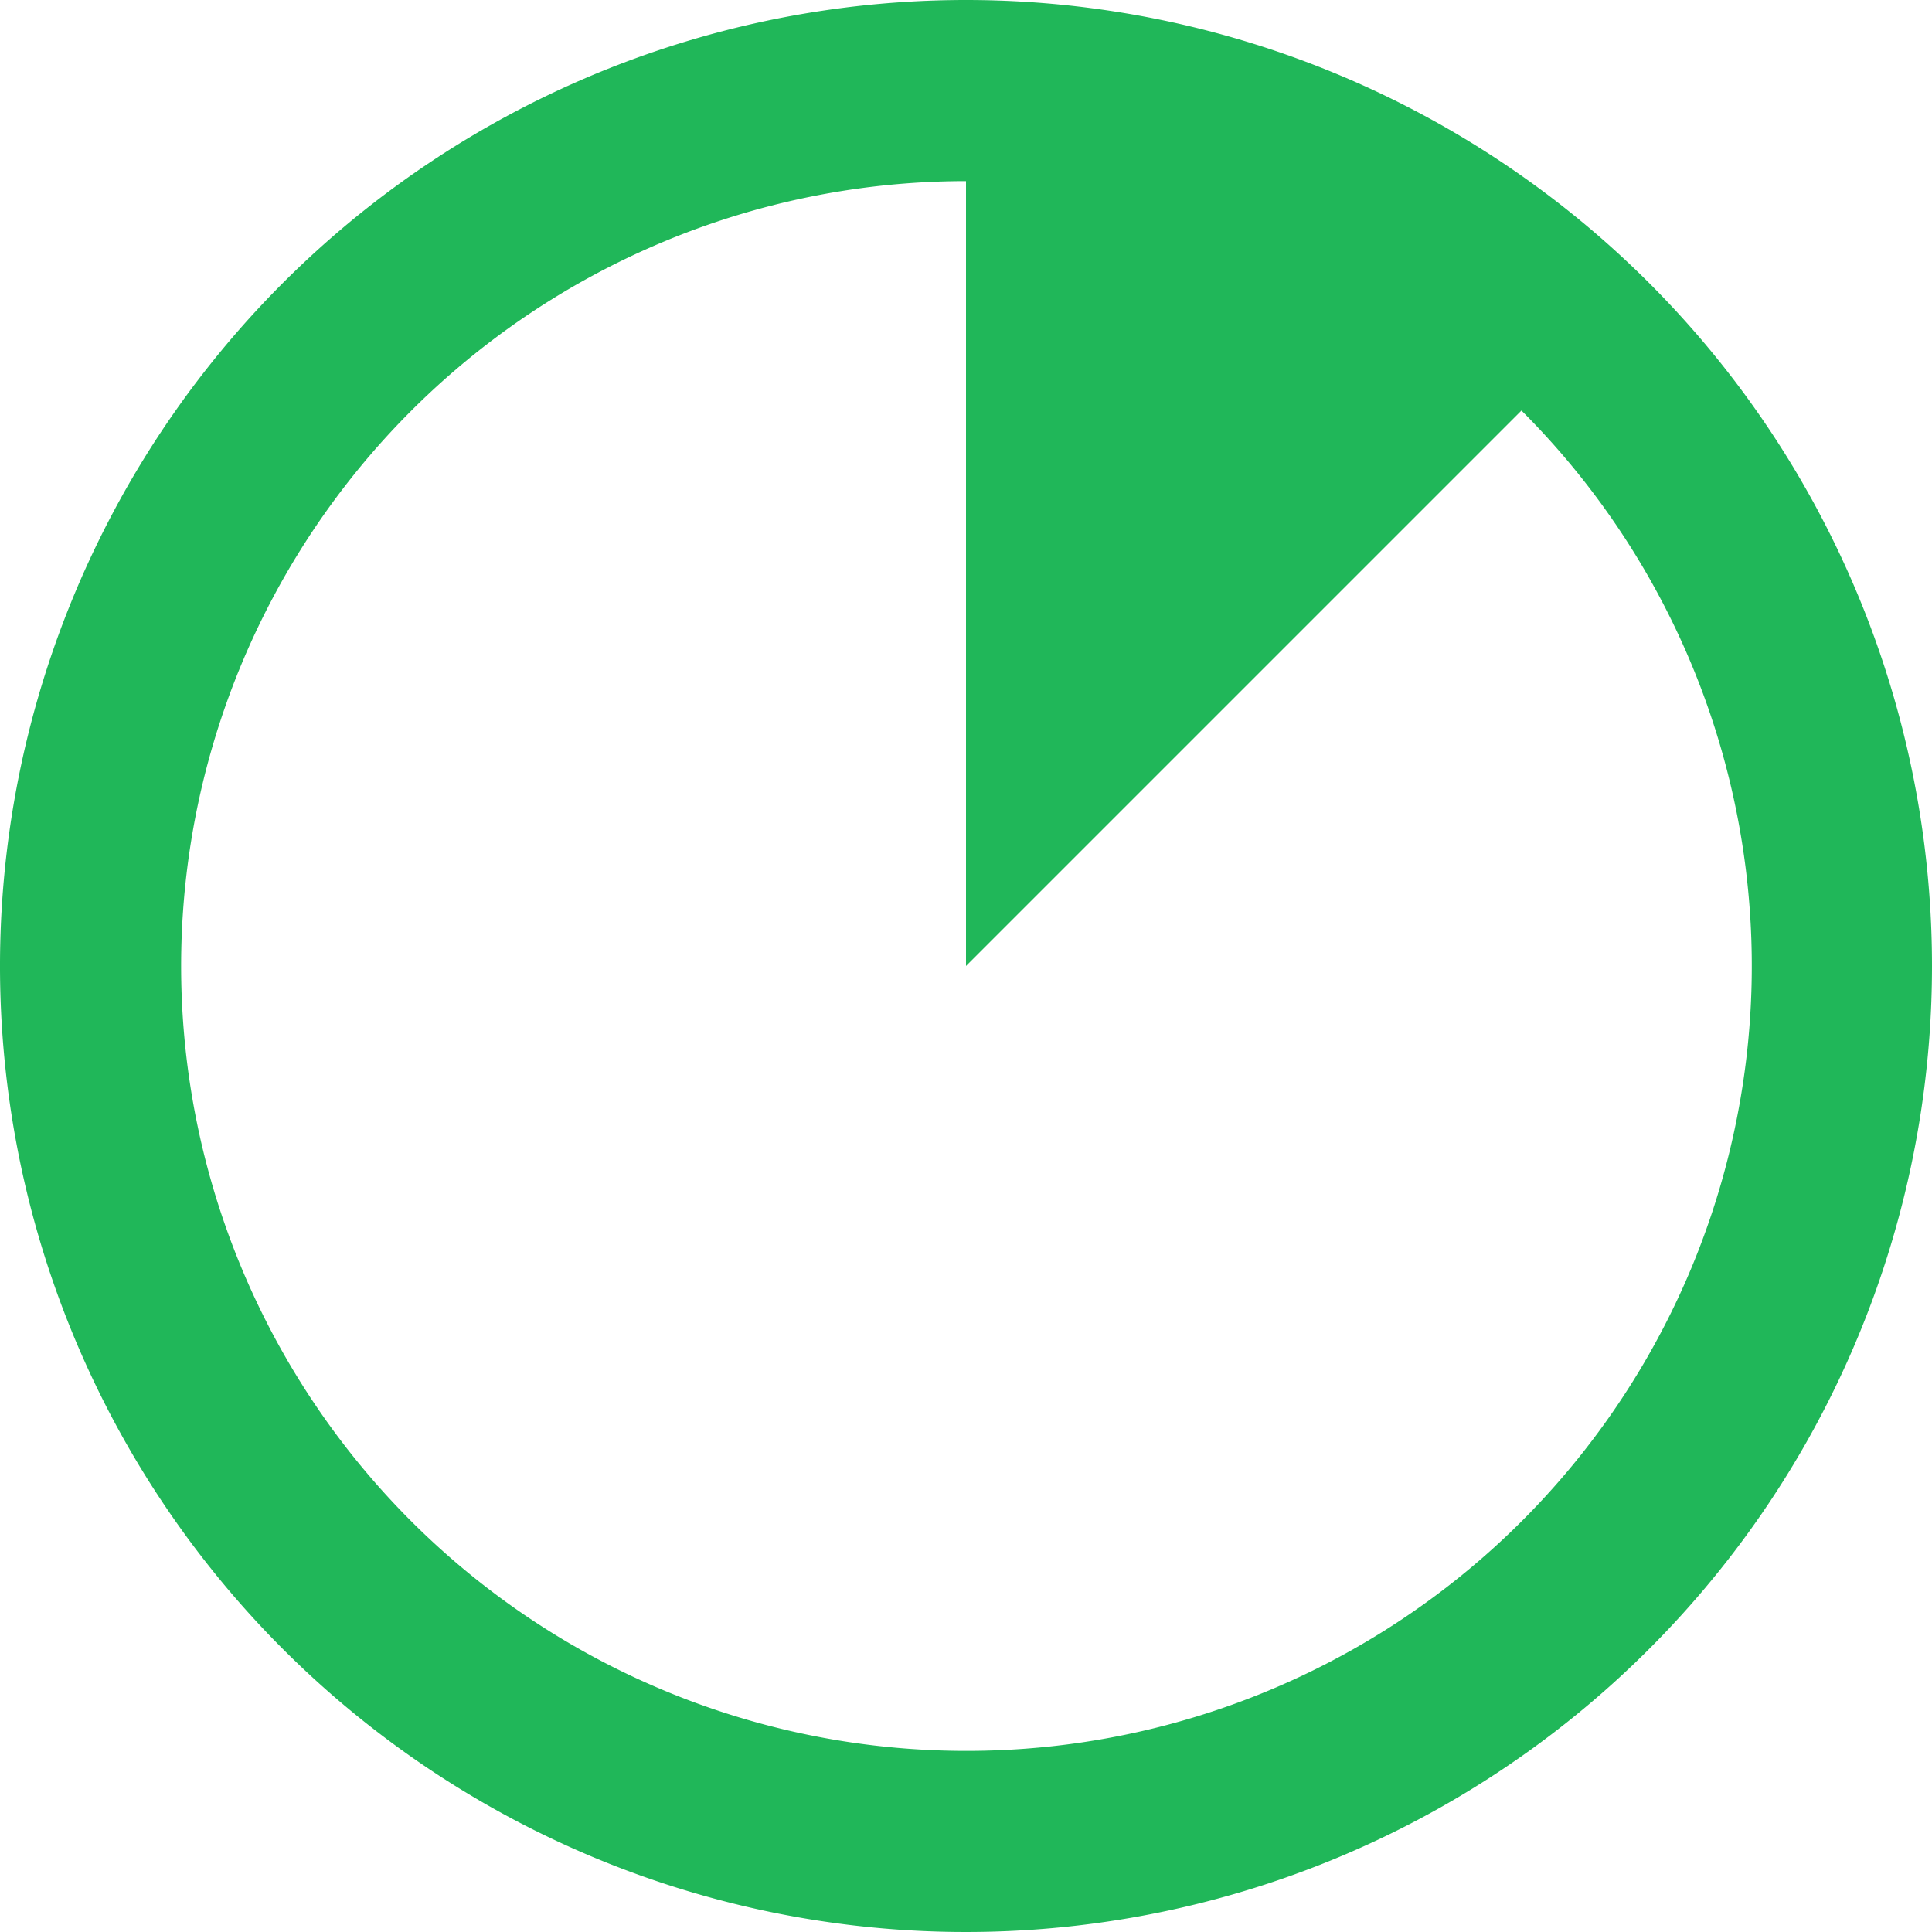 <svg xmlns="http://www.w3.org/2000/svg" width="16" height="16" viewBox="0 0 16 16">
  <defs>
    <style>
      .cls-1 {
        fill: #20b759;
      }
    </style>
  </defs>
  <path id="路径_24176" data-name="路径 24176" class="cls-1" d="M8,0a8,8,0,1,0,8,8A8,8,0,0,0,8,0ZM8,14.5a6.5,6.5,0,0,1,0-13V8l4.6-4.6A6.5,6.5,0,0,1,8,14.5Z"/>
</svg>
